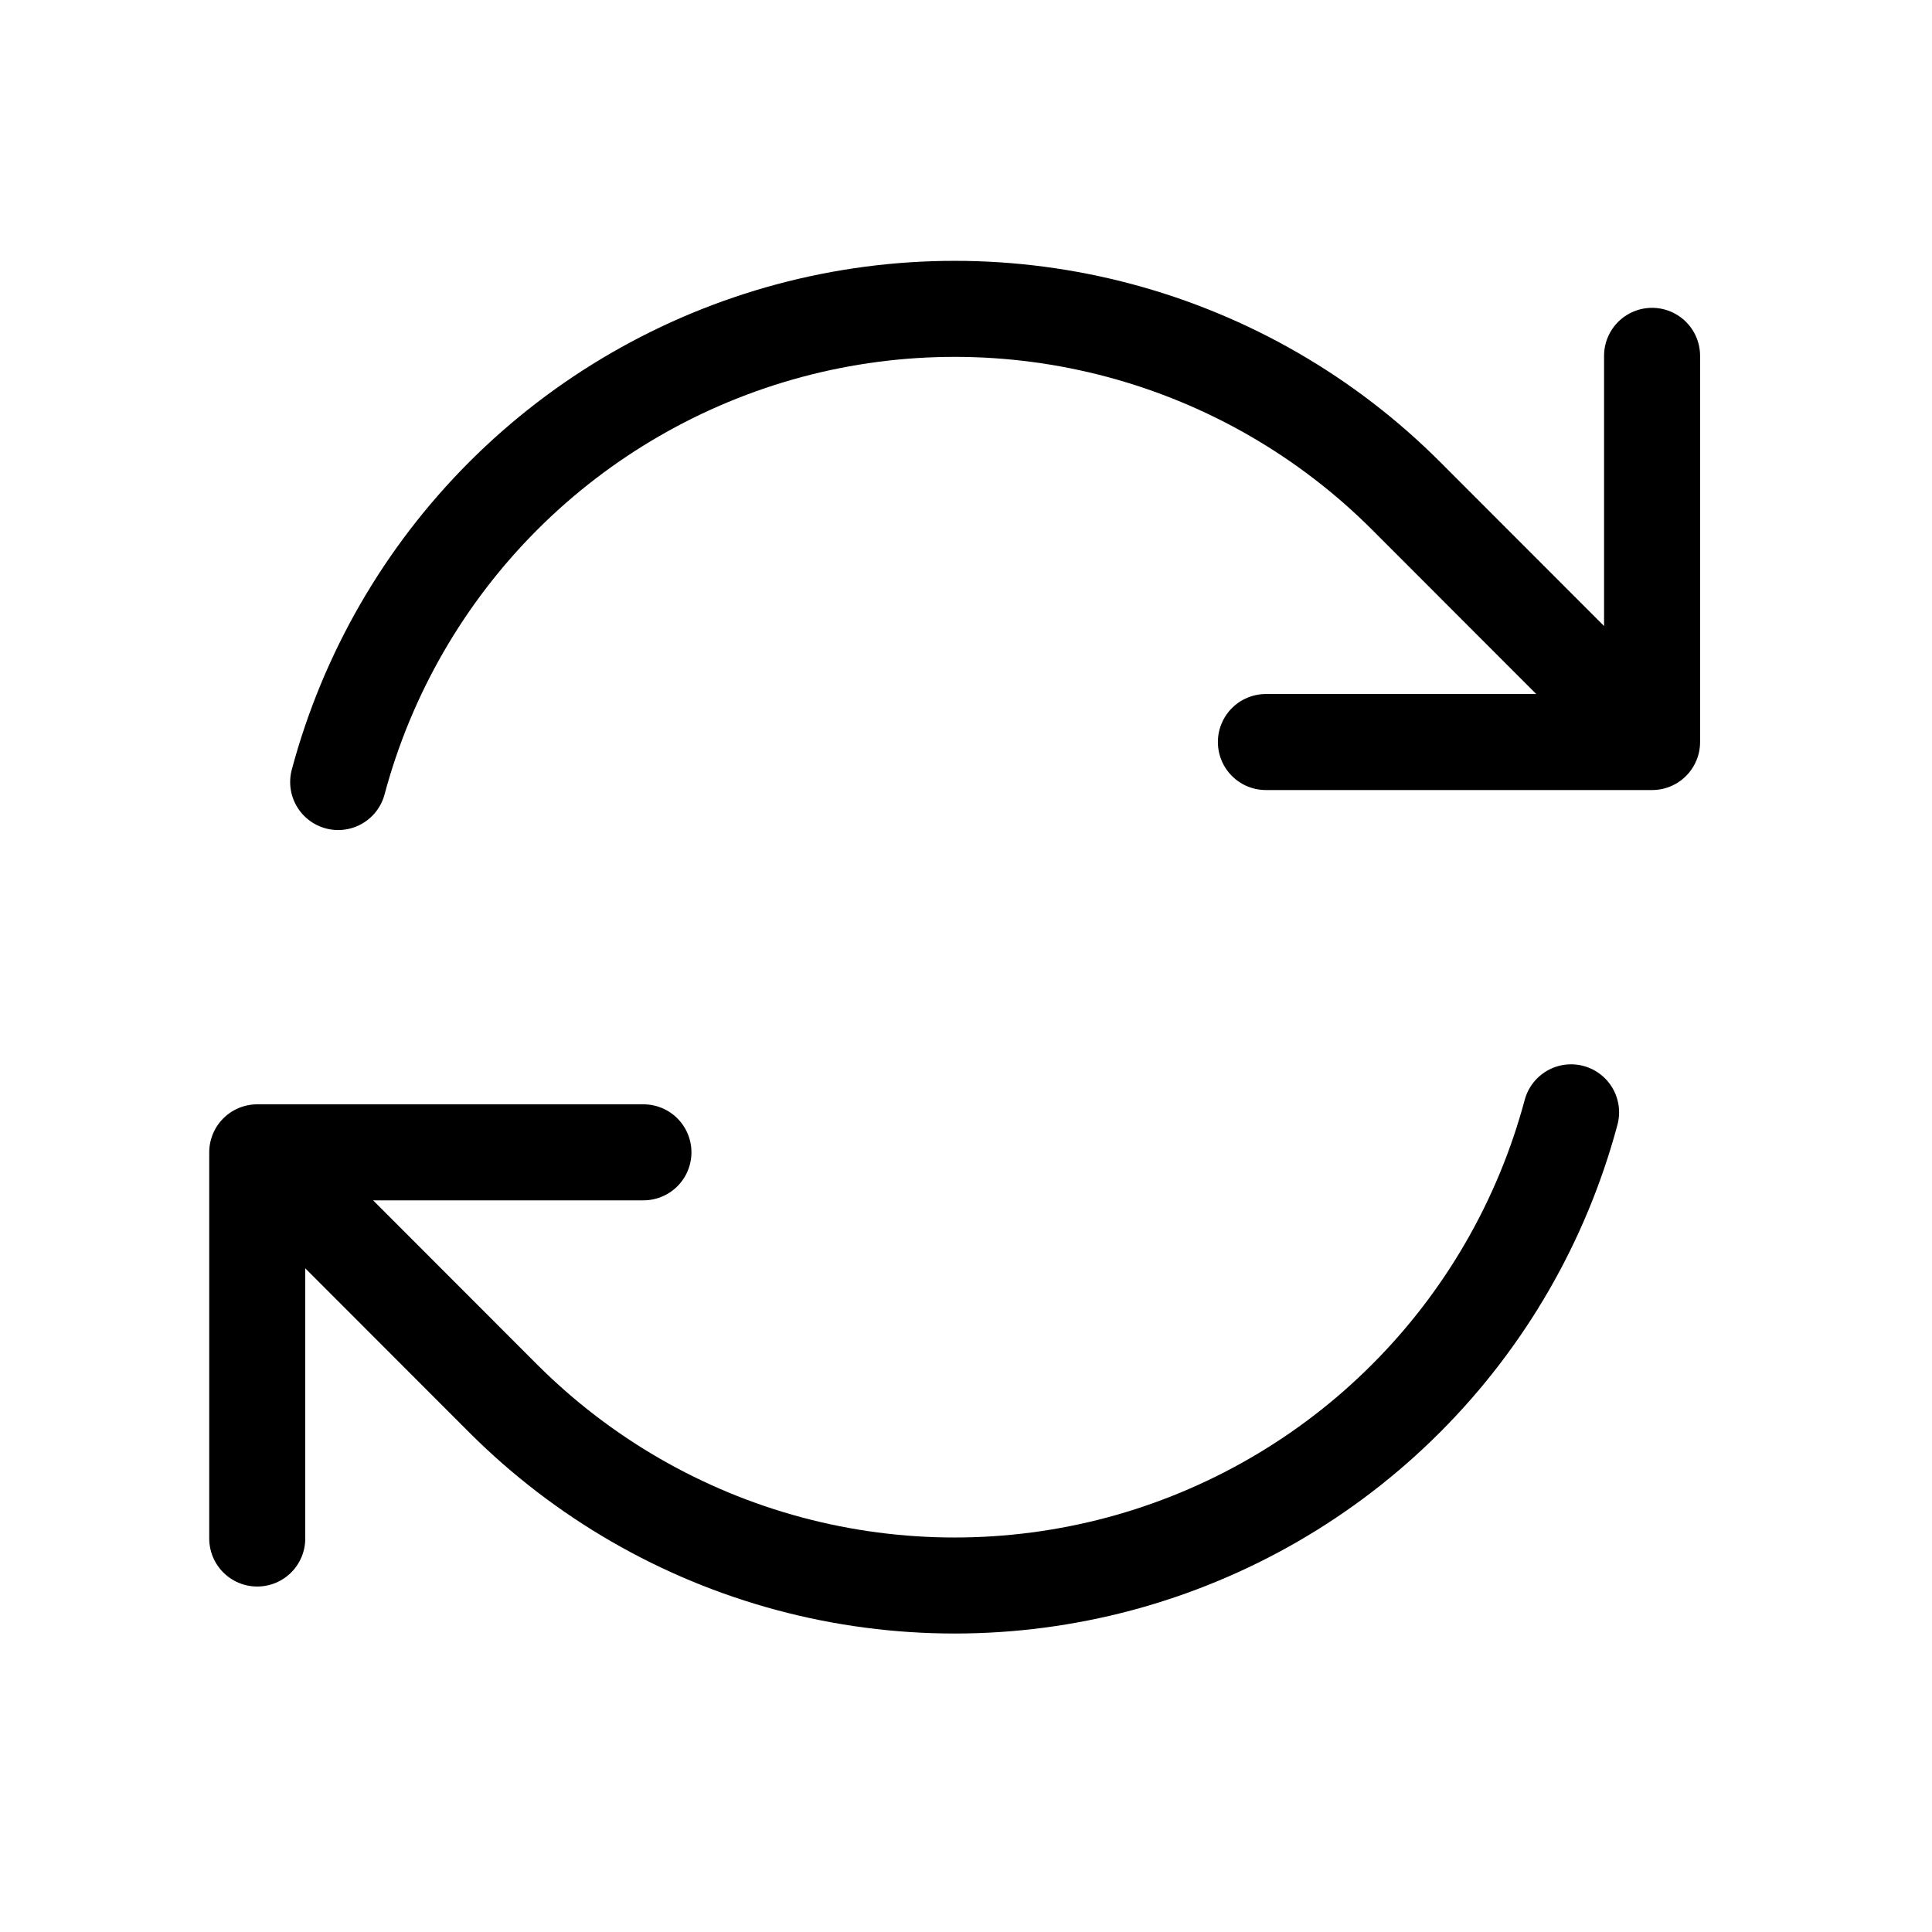 <svg width="27" height="27" viewBox="0 0 27 27" fill="none" xmlns="http://www.w3.org/2000/svg">
<path d="M17.691 10.37H23.088L19.649 6.928C18.542 5.821 17.163 5.025 15.65 4.62C14.138 4.215 12.545 4.215 11.033 4.62C9.52 5.026 8.141 5.822 7.034 6.929C5.927 8.037 5.131 9.416 4.726 10.929M3.595 21.501V16.104M3.595 16.104H8.992M3.595 16.104L7.033 19.545C8.141 20.652 9.52 21.449 11.032 21.854C12.545 22.259 14.137 22.259 15.65 21.854C17.162 21.448 18.541 20.652 19.648 19.544C20.755 18.437 21.551 17.058 21.956 15.545M23.088 4.973V10.367" stroke="black" stroke-width="1.342" stroke-linecap="round" stroke-linejoin="round"/>
</svg>
